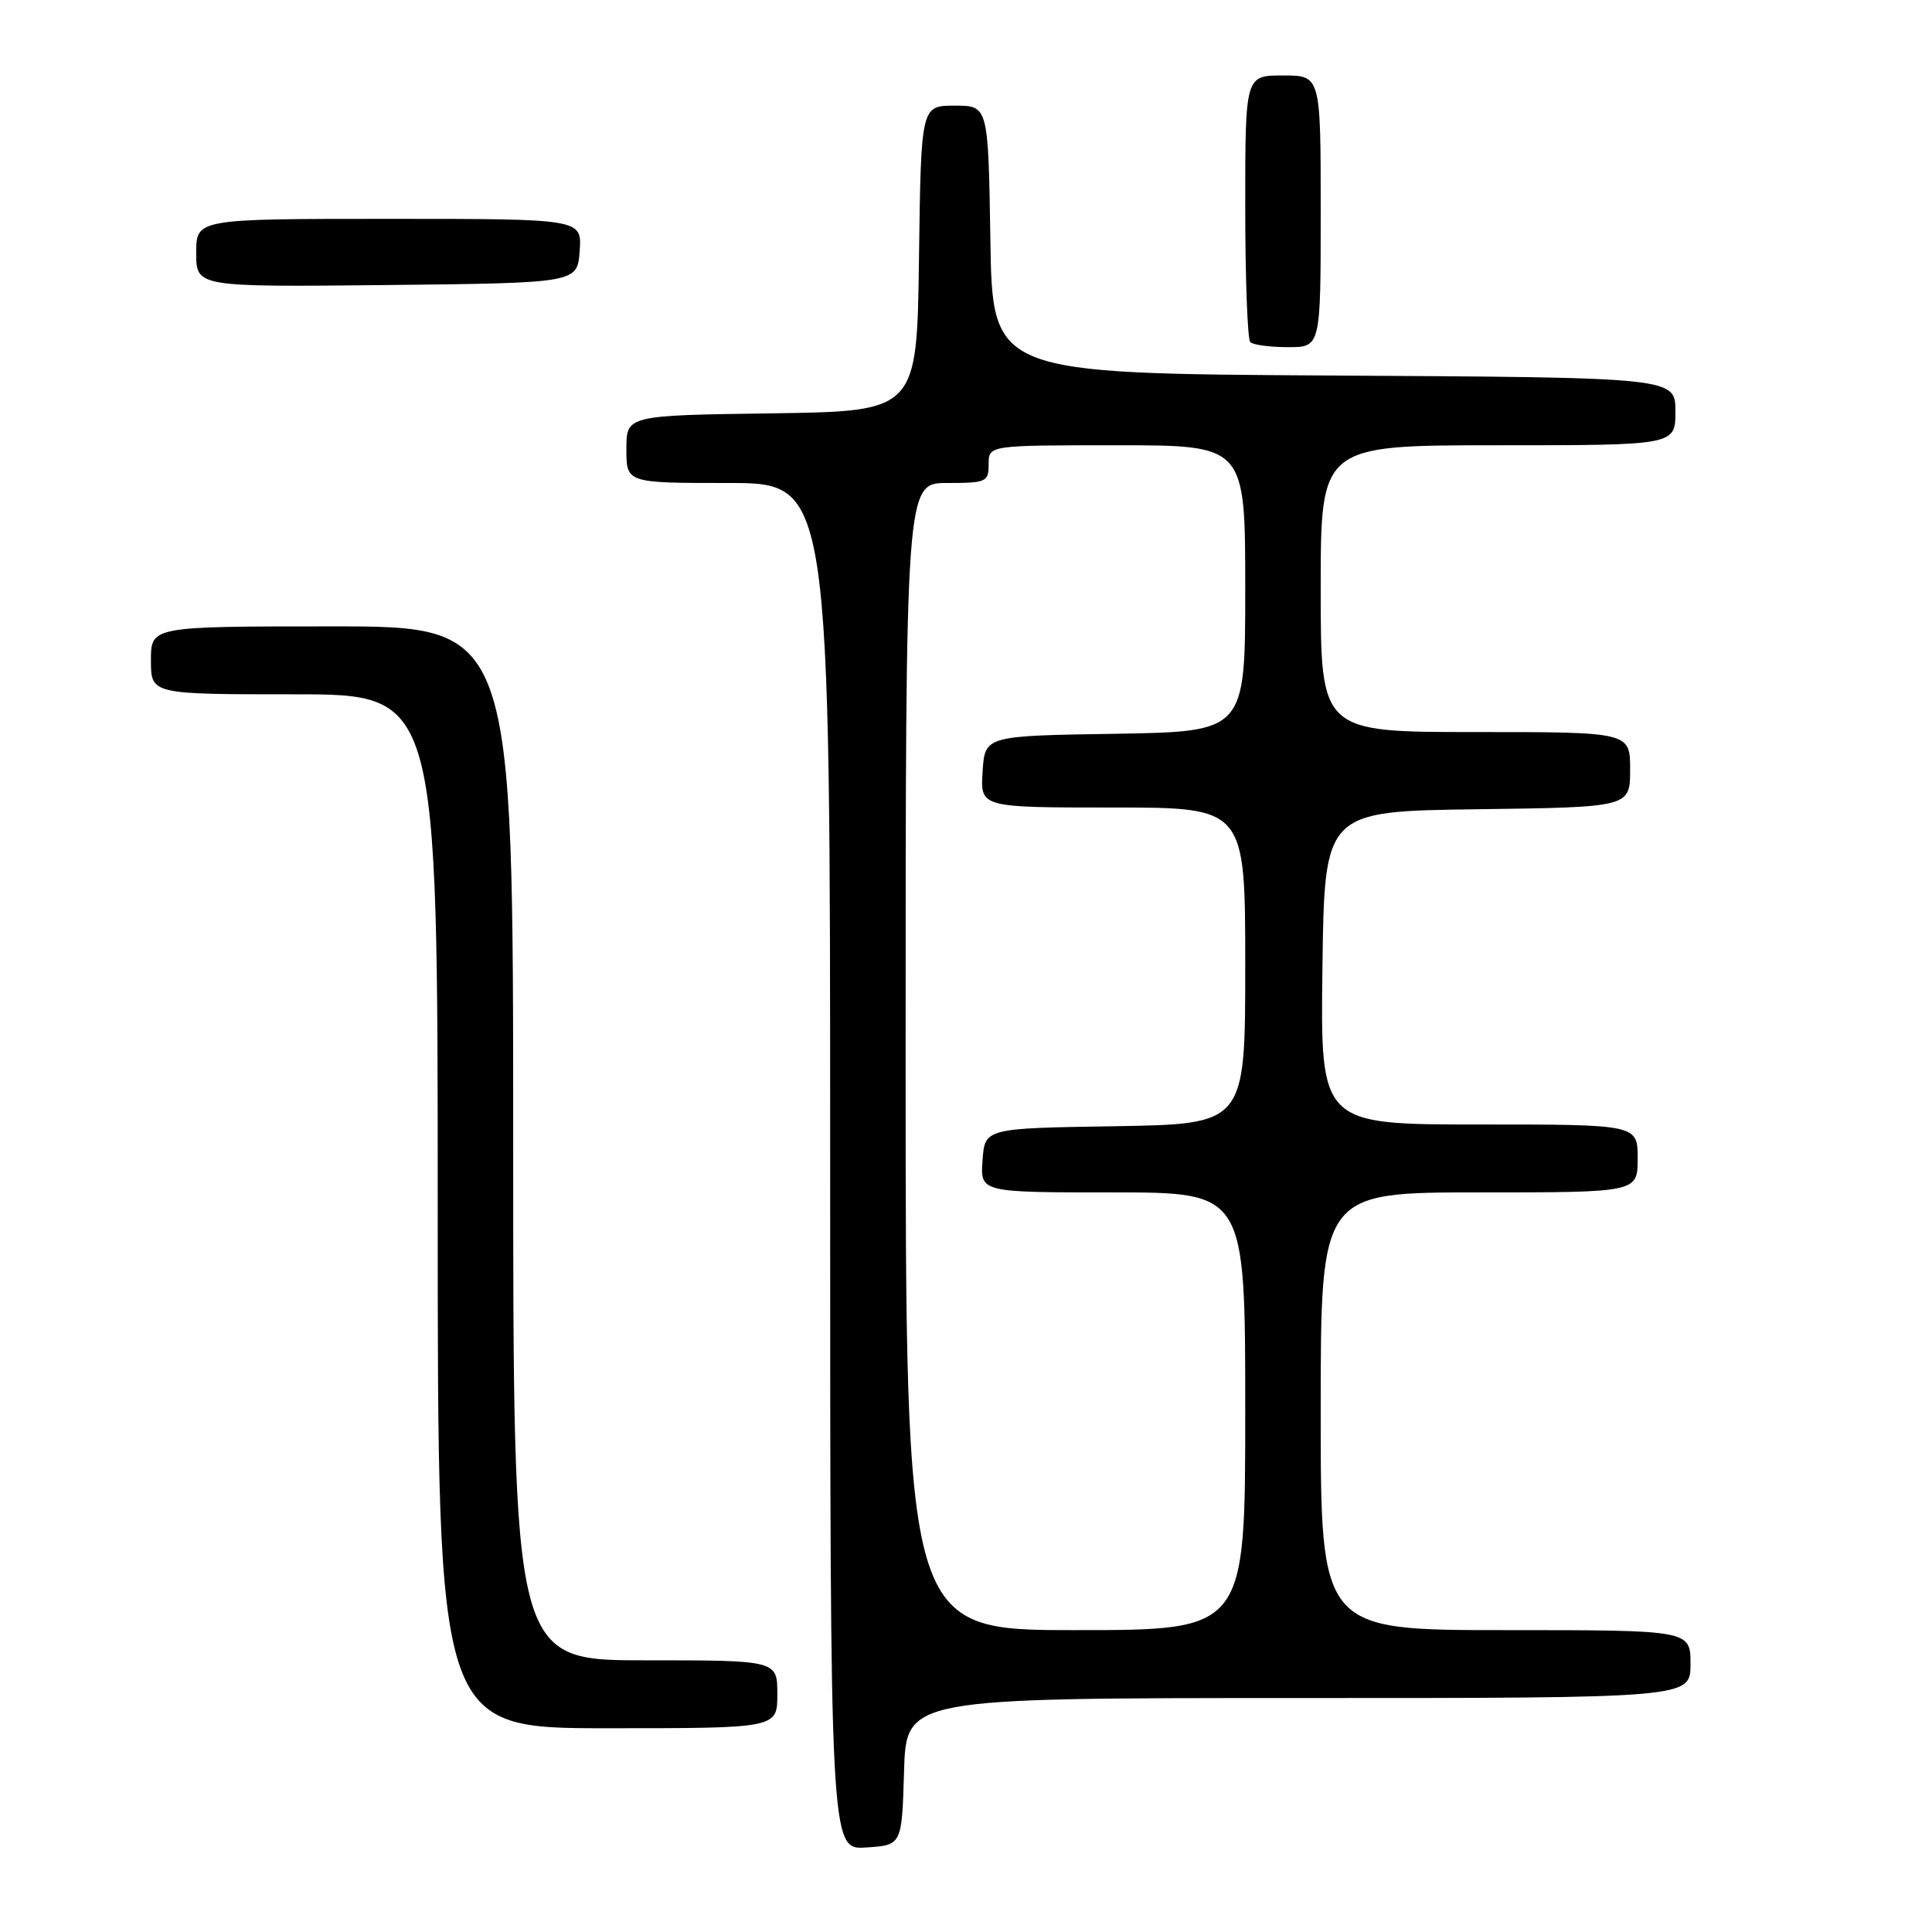 <?xml version="1.0" encoding="UTF-8" standalone="no"?>
<!DOCTYPE svg PUBLIC "-//W3C//DTD SVG 1.1//EN" "http://www.w3.org/Graphics/SVG/1.1/DTD/svg11.dtd" >
<svg xmlns="http://www.w3.org/2000/svg" xmlns:xlink="http://www.w3.org/1999/xlink" version="1.1" viewBox="0 0 256 256">
 <g >
 <path fill="currentColor"
d=" M 119.79 234.75 C 120.07 225.00 120.07 225.00 172.04 225.00 C 224.00 225.00 224.00 225.00 224.00 220.50 C 224.00 216.00 224.00 216.00 199.50 216.00 C 175.00 216.00 175.00 216.00 175.00 187.00 C 175.00 158.00 175.00 158.00 196.00 158.00 C 217.00 158.00 217.00 158.00 217.00 153.50 C 217.00 149.00 217.00 149.00 195.98 149.00 C 174.96 149.00 174.96 149.00 175.23 128.25 C 175.50 107.50 175.50 107.50 195.75 107.23 C 216.00 106.96 216.00 106.96 216.00 101.98 C 216.00 97.00 216.00 97.00 195.50 97.00 C 175.00 97.00 175.00 97.00 175.00 78.00 C 175.00 59.00 175.00 59.00 198.50 59.00 C 222.00 59.00 222.00 59.00 222.00 54.51 C 222.00 50.02 222.00 50.02 176.75 49.76 C 131.50 49.50 131.50 49.50 131.23 31.75 C 130.95 14.00 130.95 14.00 126.50 14.00 C 122.04 14.00 122.04 14.00 121.77 34.25 C 121.50 54.50 121.50 54.50 102.25 54.77 C 83.00 55.04 83.00 55.04 83.00 59.52 C 83.00 64.00 83.00 64.00 96.50 64.00 C 110.00 64.00 110.00 64.00 110.00 154.55 C 110.00 245.11 110.00 245.11 114.75 244.80 C 119.50 244.50 119.50 244.50 119.79 234.75 Z  M 103.00 224.50 C 103.00 220.00 103.00 220.00 85.50 220.00 C 68.00 220.00 68.00 220.00 68.00 151.50 C 68.00 83.00 68.00 83.00 44.00 83.00 C 20.00 83.00 20.00 83.00 20.00 87.50 C 20.00 92.00 20.00 92.00 39.00 92.00 C 58.00 92.00 58.00 92.00 58.00 160.50 C 58.00 229.00 58.00 229.00 80.50 229.00 C 103.00 229.00 103.00 229.00 103.00 224.50 Z  M 175.00 28.00 C 175.00 10.00 175.00 10.00 170.00 10.00 C 165.00 10.00 165.00 10.00 165.00 27.33 C 165.00 36.87 165.30 44.97 165.67 45.33 C 166.03 45.70 168.28 46.00 170.67 46.00 C 175.00 46.00 175.00 46.00 175.00 28.00 Z  M 76.81 33.25 C 77.11 29.00 77.11 29.00 51.56 29.00 C 26.00 29.00 26.00 29.00 26.00 33.52 C 26.00 38.03 26.00 38.03 51.25 37.77 C 76.50 37.50 76.50 37.50 76.81 33.25 Z  M 120.00 140.00 C 120.00 64.00 120.00 64.00 125.50 64.00 C 130.70 64.00 131.00 63.86 131.00 61.50 C 131.00 59.00 131.00 59.00 148.00 59.00 C 165.00 59.00 165.00 59.00 165.00 77.98 C 165.00 96.95 165.00 96.95 147.75 97.23 C 130.50 97.50 130.50 97.50 130.20 102.25 C 129.89 107.00 129.89 107.00 147.45 107.00 C 165.00 107.00 165.00 107.00 165.00 127.98 C 165.00 148.95 165.00 148.95 147.75 149.23 C 130.50 149.50 130.50 149.50 130.19 153.75 C 129.89 158.00 129.89 158.00 147.44 158.00 C 165.00 158.00 165.00 158.00 165.00 187.00 C 165.00 216.00 165.00 216.00 142.50 216.00 C 120.00 216.00 120.00 216.00 120.00 140.00 Z "/>
</g>
</svg>